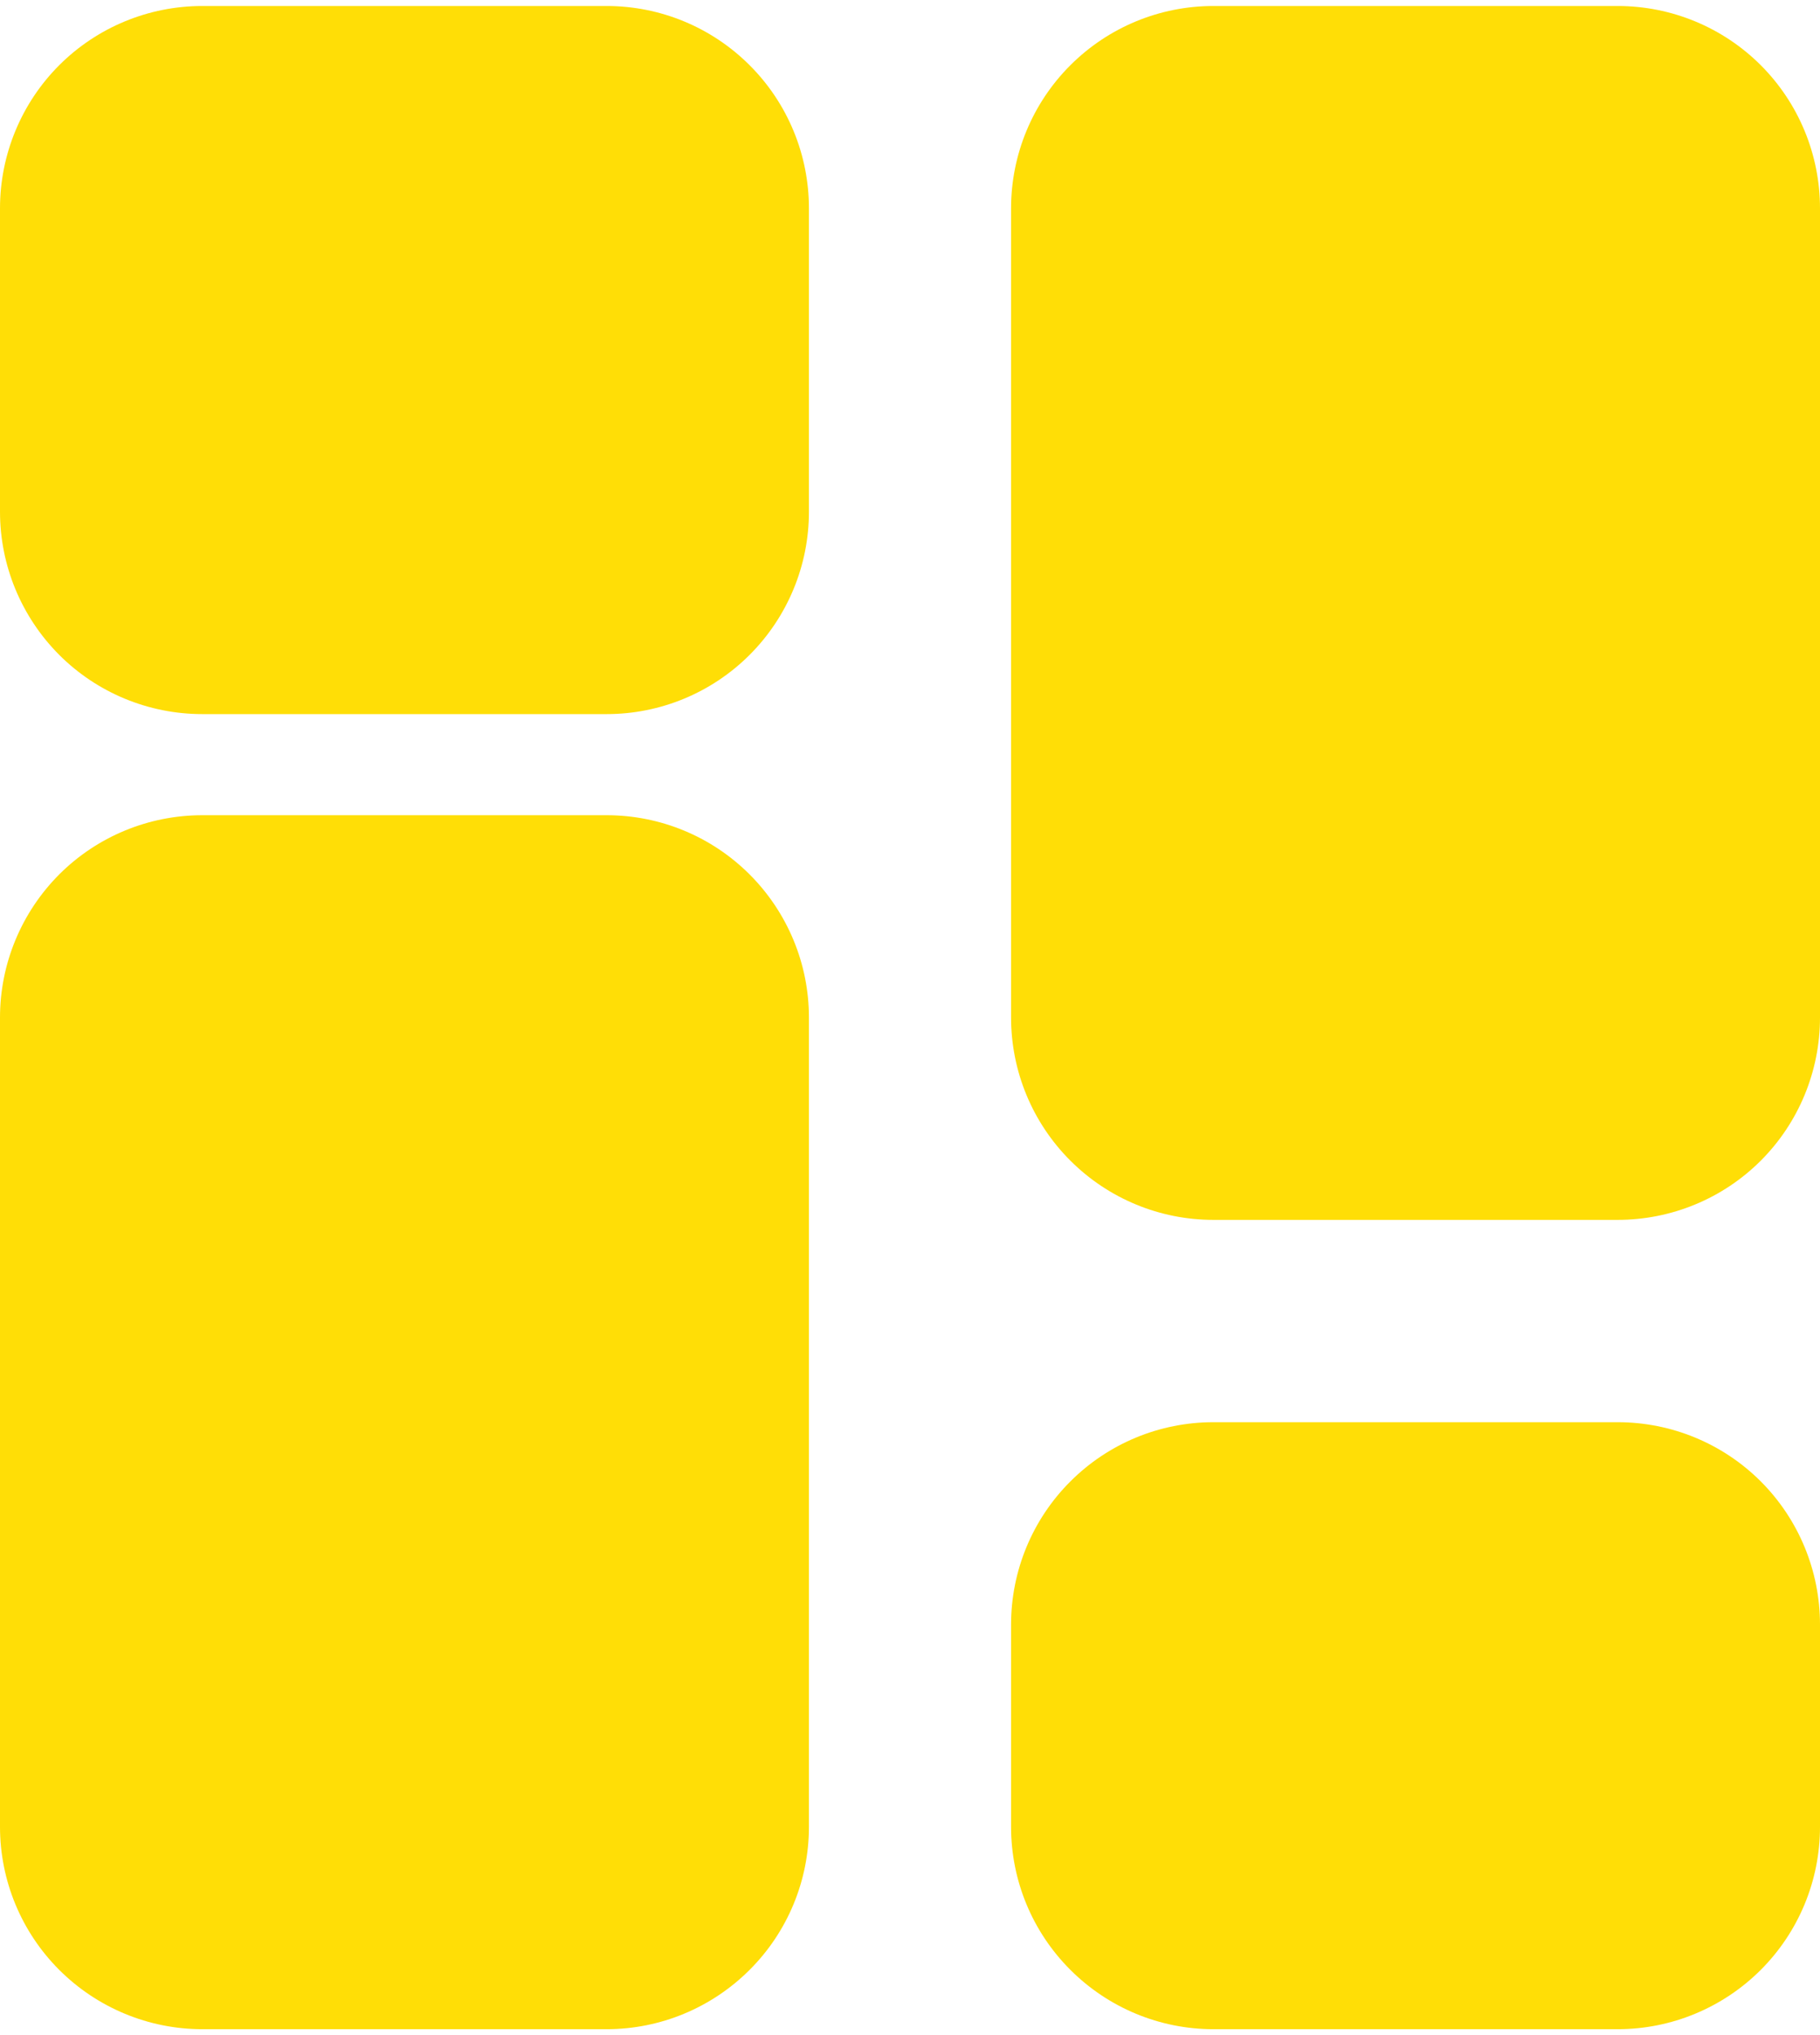 <svg width="17" height="19" viewBox="0 0 17 19" fill="none" xmlns="http://www.w3.org/2000/svg">
<path fill-rule="evenodd" clip-rule="evenodd" d="M1.889 6.667C1.388 6.667 0.907 6.468 0.553 6.114C0.199 5.759 0 5.279 0 4.778V1.945C0 1.444 0.199 0.963 0.553 0.609C0.907 0.255 1.388 0.056 1.889 0.056H5.667C6.168 0.056 6.648 0.255 7.002 0.609C7.357 0.963 7.556 1.444 7.556 1.945V4.778C7.556 5.279 7.357 5.759 7.002 6.114C6.648 6.468 6.168 6.667 5.667 6.667H1.889ZM1.889 18.945C1.388 18.945 0.907 18.745 0.553 18.391C0.199 18.037 0 17.557 0 17.056V9.5C0 8.999 0.199 8.519 0.553 8.164C0.907 7.81 1.388 7.611 1.889 7.611H5.667C6.168 7.611 6.648 7.81 7.002 8.164C7.357 8.519 7.556 8.999 7.556 9.5V17.056C7.556 17.557 7.357 18.037 7.002 18.391C6.648 18.745 6.168 18.945 5.667 18.945H1.889ZM11.333 18.945C10.832 18.945 10.352 18.745 9.998 18.391C9.643 18.037 9.444 17.557 9.444 17.056V15.167C9.444 14.666 9.643 14.185 9.998 13.831C10.352 13.477 10.832 13.278 11.333 13.278H15.111C15.612 13.278 16.093 13.477 16.447 13.831C16.801 14.185 17 14.666 17 15.167V17.056C17 17.557 16.801 18.037 16.447 18.391C16.093 18.745 15.612 18.945 15.111 18.945H11.333ZM11.333 11.389C10.832 11.389 10.352 11.19 9.998 10.836C9.643 10.482 9.444 10.001 9.444 9.5V1.945C9.444 1.444 9.643 0.963 9.998 0.609C10.352 0.255 10.832 0.056 11.333 0.056H15.111C15.612 0.056 16.093 0.255 16.447 0.609C16.801 0.963 17 1.444 17 1.945V9.5C17 10.001 16.801 10.482 16.447 10.836C16.093 11.19 15.612 11.389 15.111 11.389H11.333Z" fill="#FFDE06"/>
</svg>
